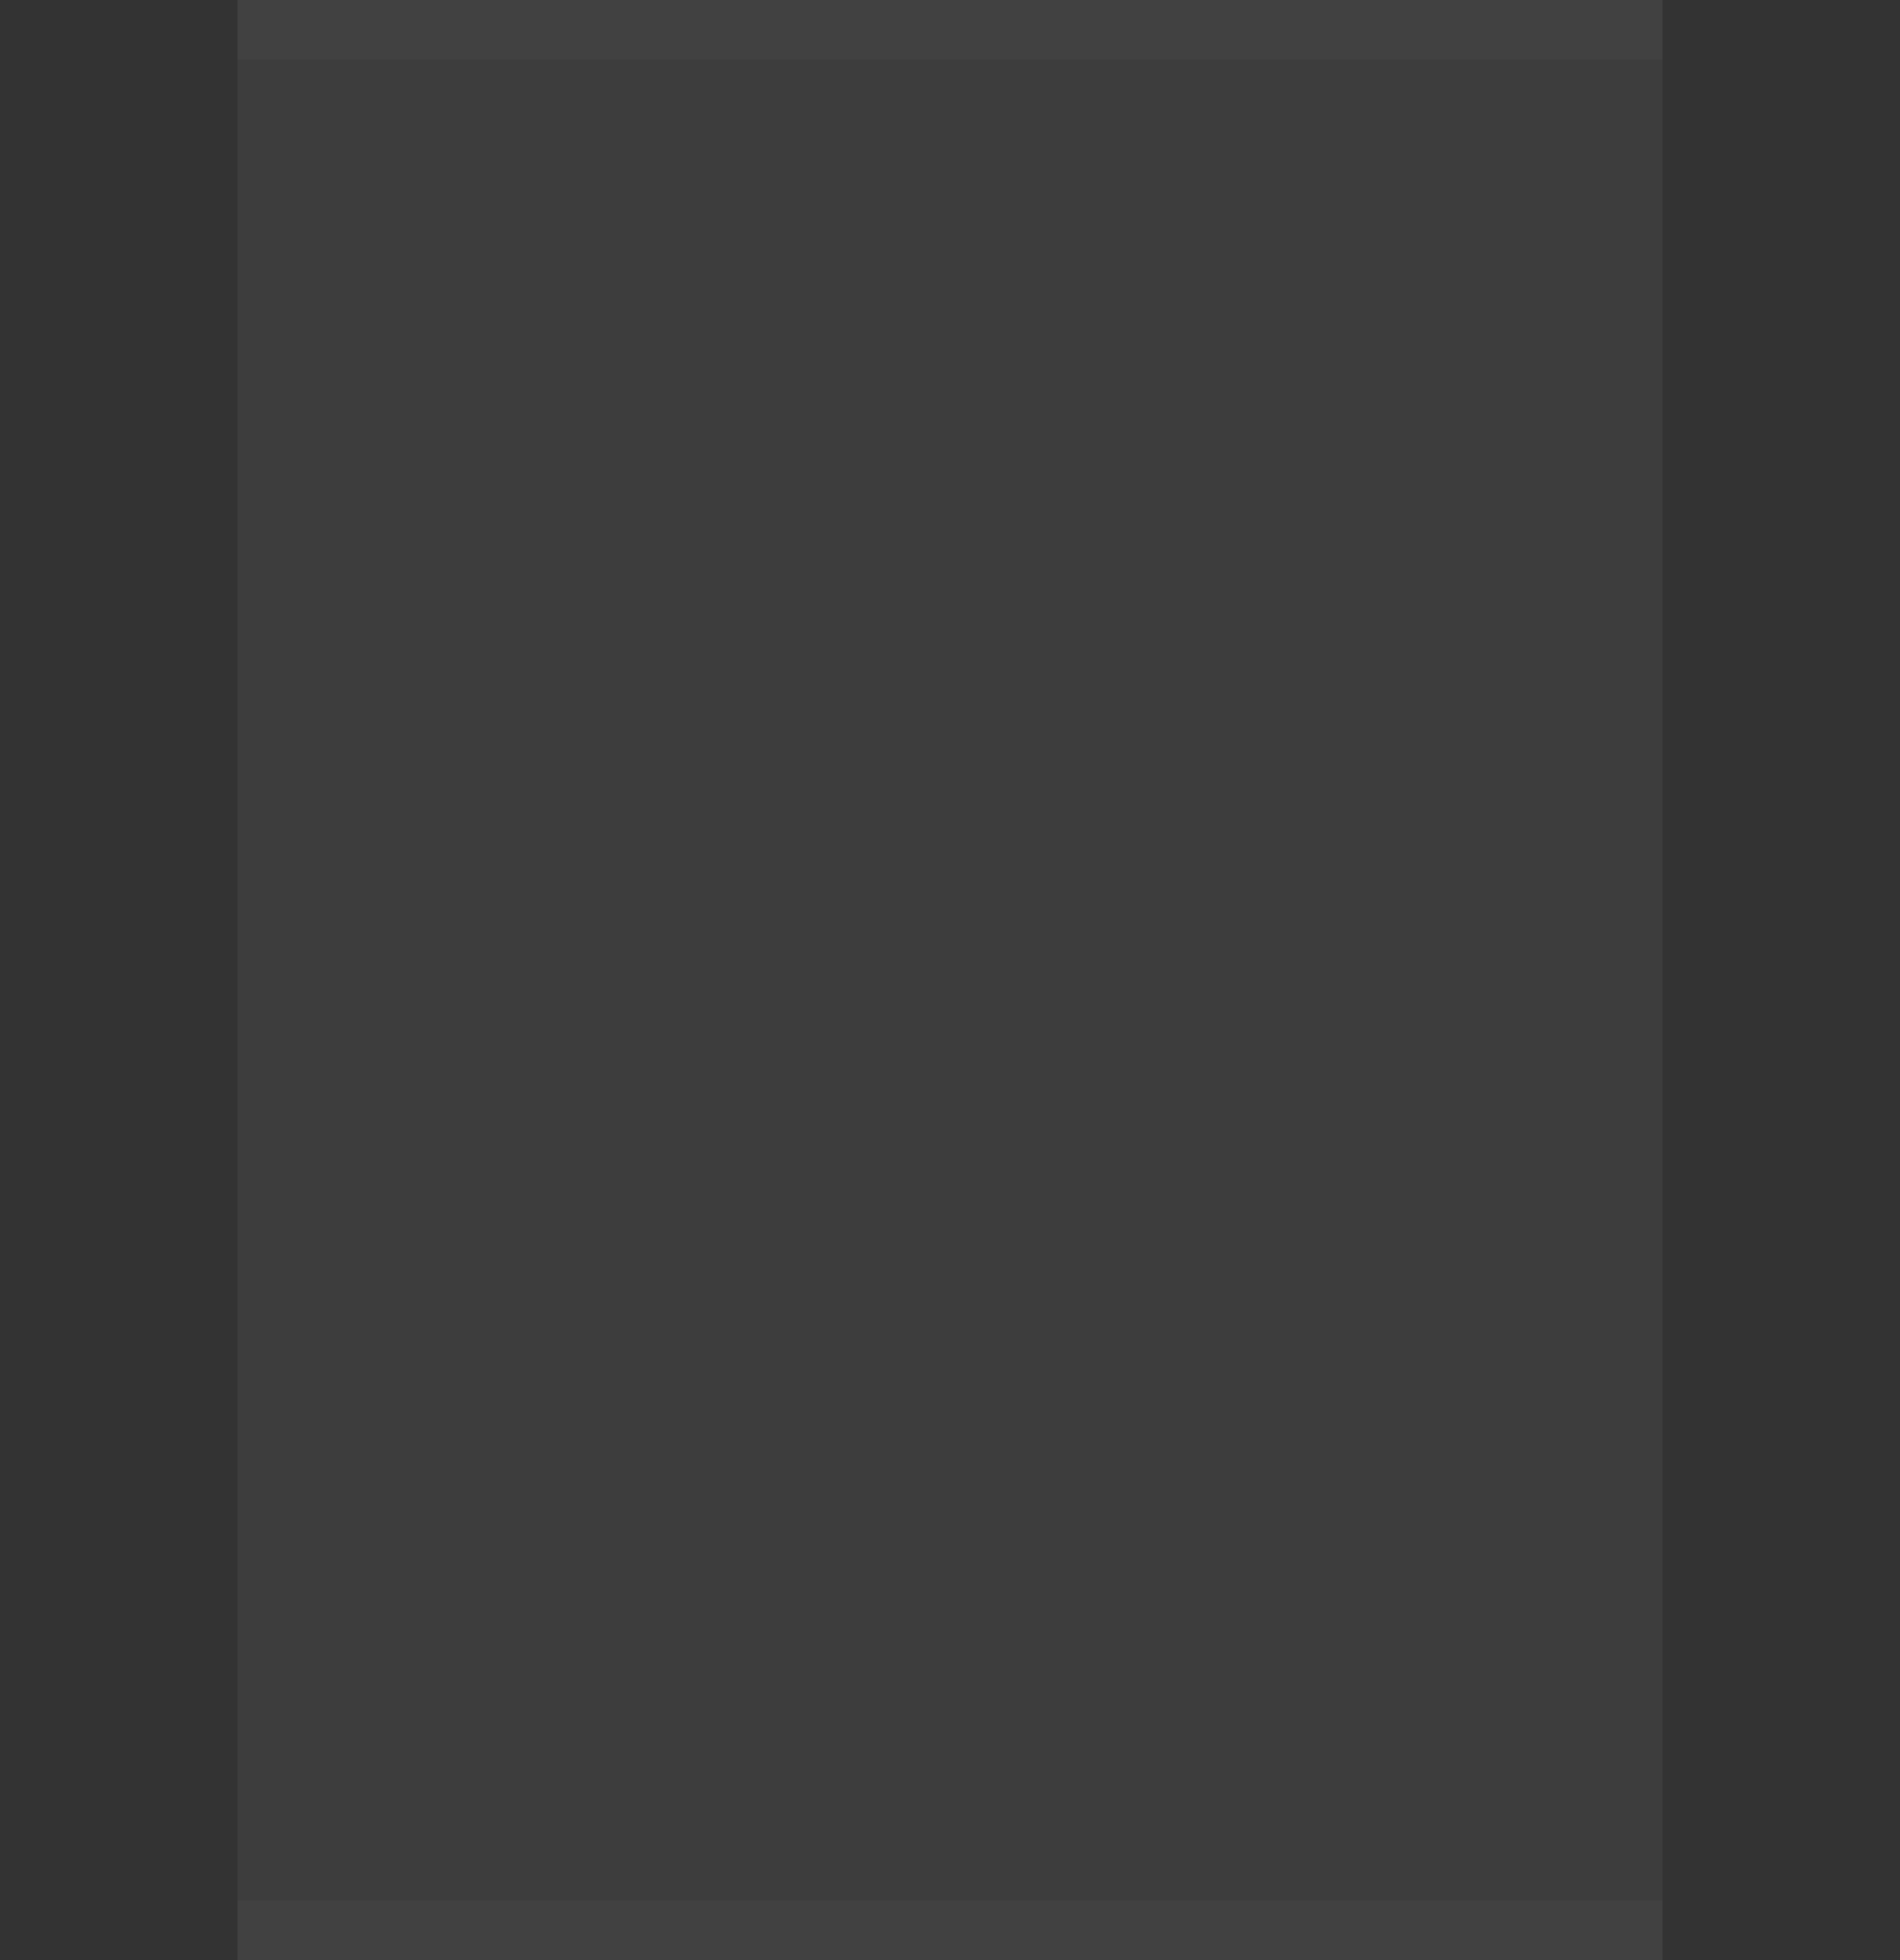 <?xml version="1.0" encoding="UTF-8" standalone="no"?>
<svg 
  xmlns="http://www.w3.org/2000/svg" 
  xmlns:xlink="http://www.w3.org/1999/xlink" 
  xmlns:sodipodi="http://sodipodi.sourceforge.net/DTD/sodipodi-0.dtd" 
  xmlns:inkscape="http://www.inkscape.org/namespaces/inkscape" version="1.1" viewBox="44 23 32 33" width="32" height="33">
  <rect x="44" y="23" width="32" height="33" fill="#333333" stroke="none"/>
  <!-- Do not change style by hand, instead edit sass/_assets-variant.scss and then
       execute grunt cinnamon_assets -->
  <g id="assets" inkscape:groupmode="layer" inkscape:label="Assets" sodipodi:insensitive="true">
    <g class="menu">
      <g id="menu-hover" class="hover" transform="translate(40,20)">
        <rect x="4" y="3" width="32" height="33" class="null" style="fill: none;"/>
        <rect x="8" y="4" width="24" height="31" class="face" style="fill: #ffffff; opacity: 0.05;"/>
        <path d="M 8,3.5 32,3.5 M 8,35.5 32,35.5" class="border" style="stroke: #ffffff; opacity: 0.07; fill: none; stroke-width: 1;"/>
      </g>
    </g>
  </g>
</svg>
